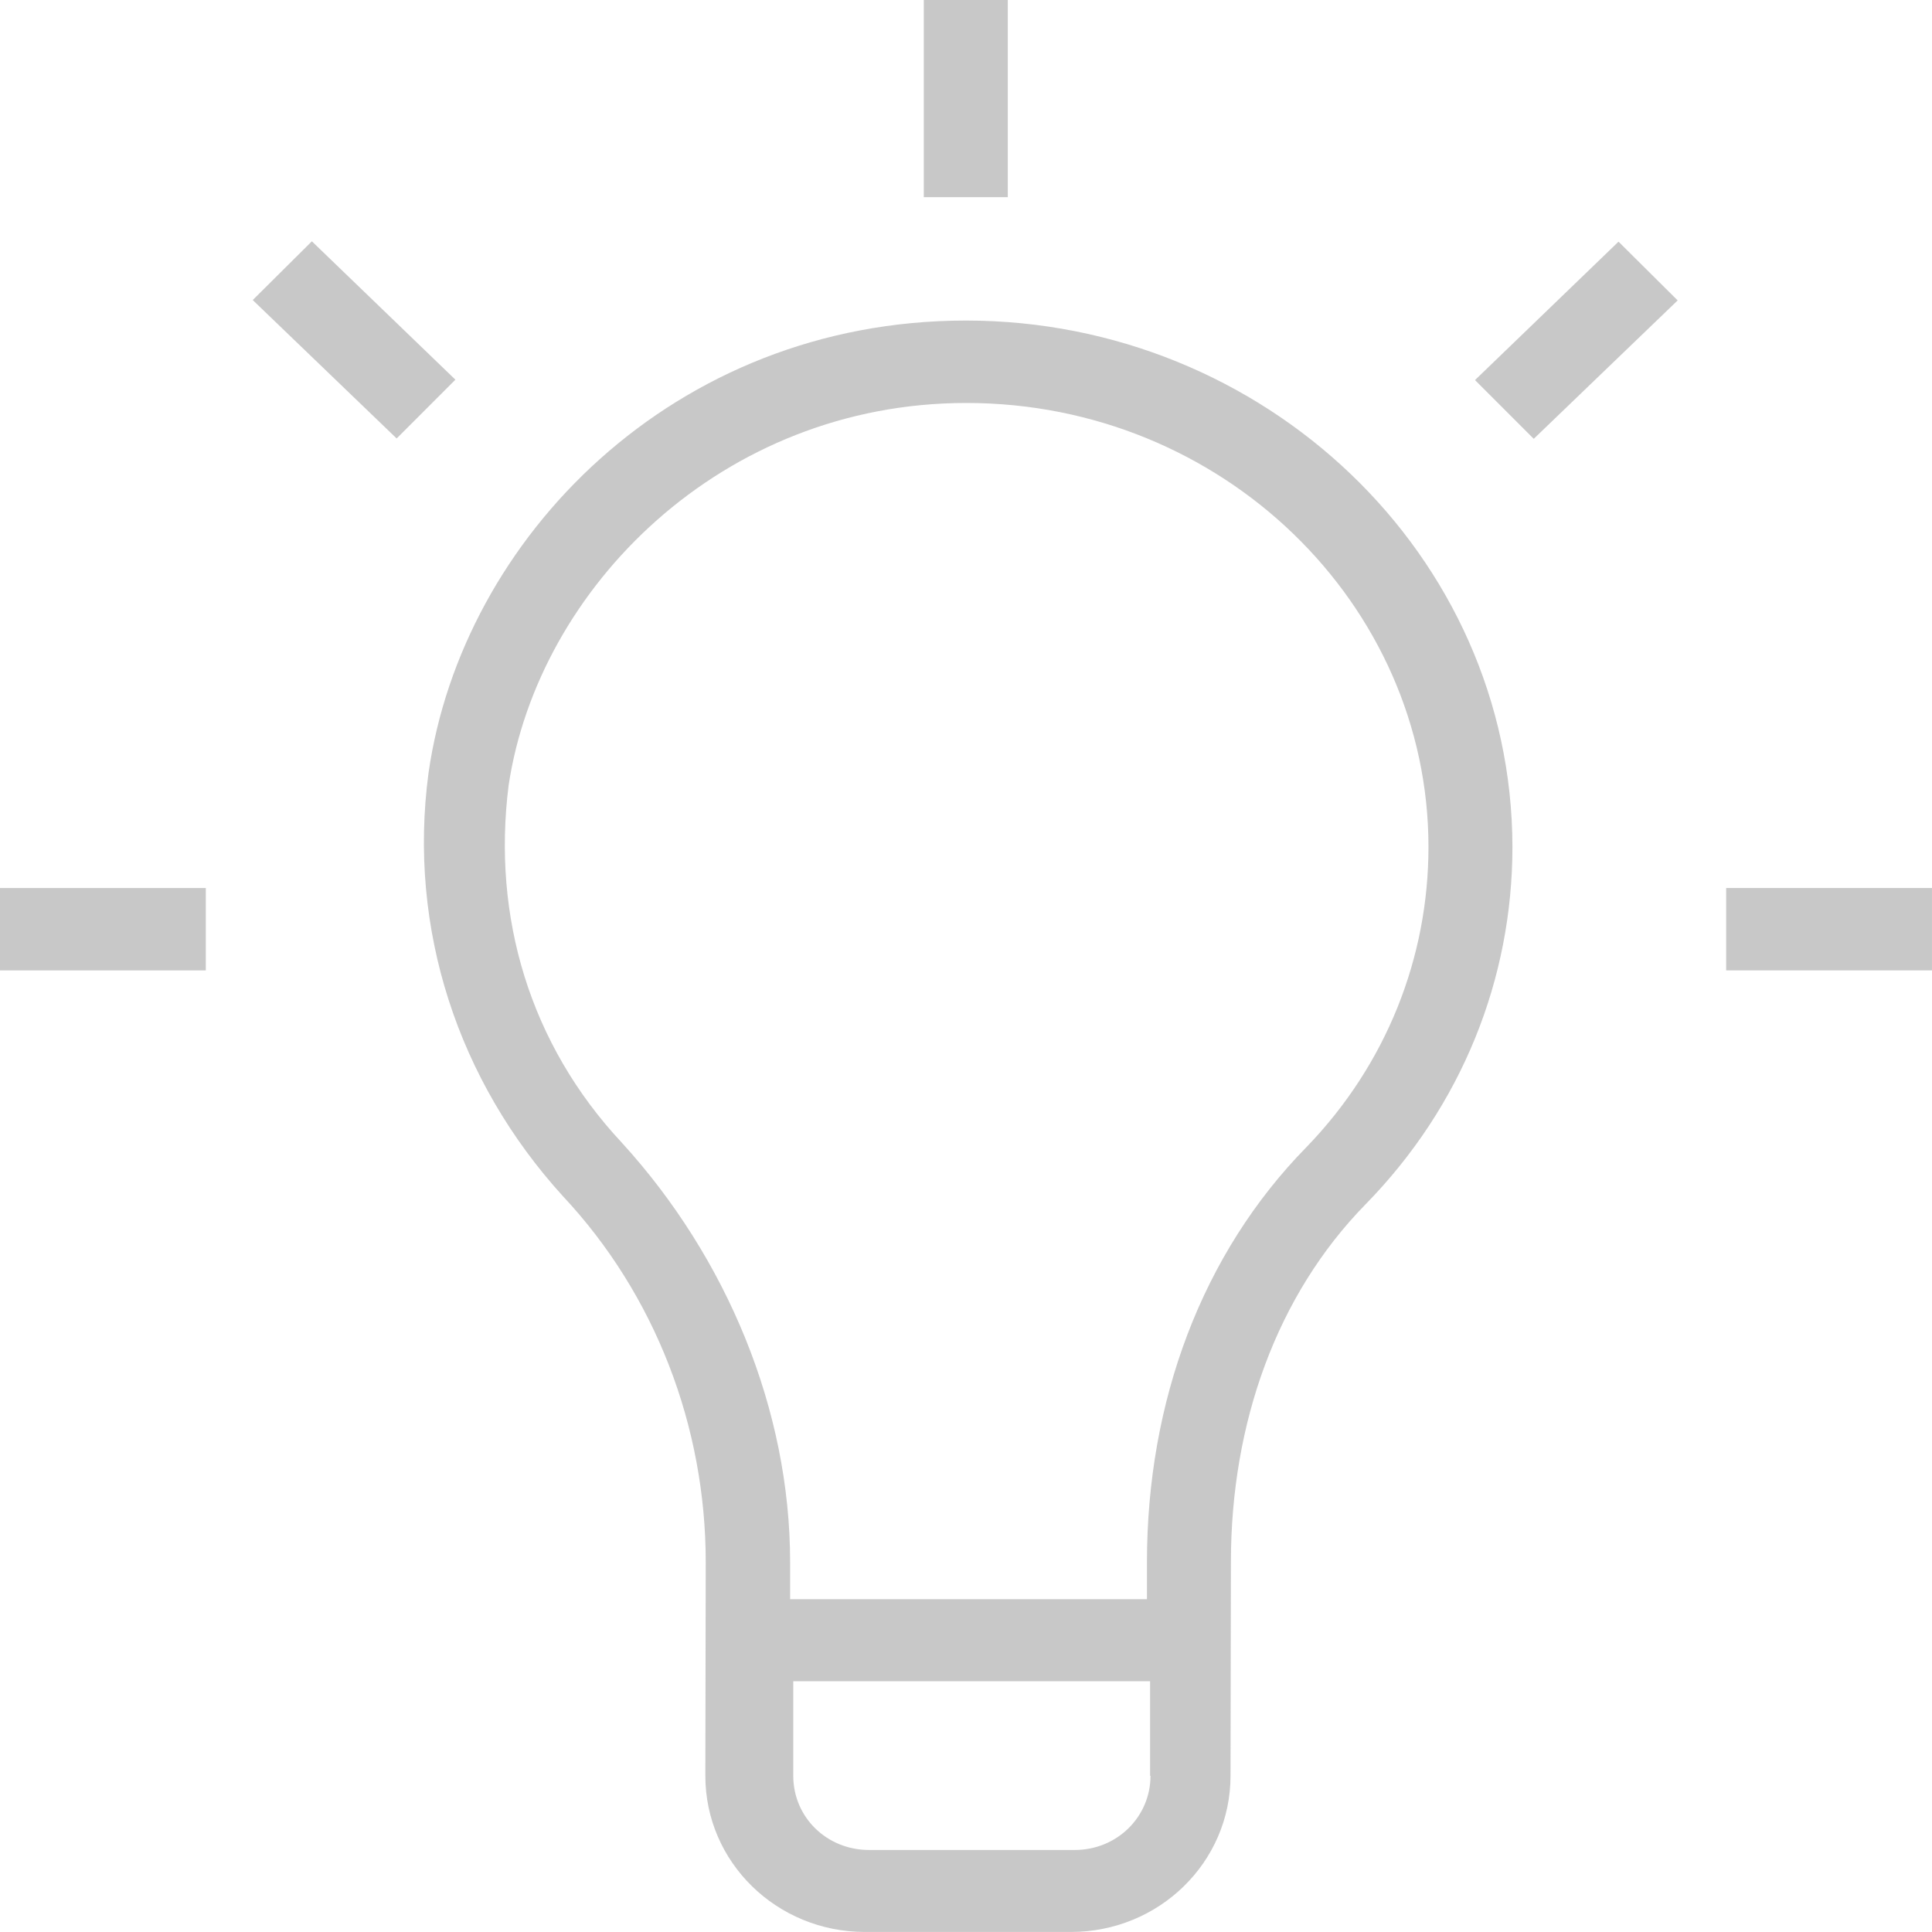 <svg width="59" height="59" viewBox="0 0 59 59" fill="none" xmlns="http://www.w3.org/2000/svg">
<path d="M29.499 9.789C20.565 9.789 14.111 16.448 13.087 23.6C12.449 28.368 13.991 33.016 17.193 36.532C20.011 39.542 21.552 43.563 21.552 47.705L21.54 54.231C21.54 56.868 23.719 58.999 26.416 58.999H32.702C35.399 58.999 37.578 56.868 37.578 54.231L37.59 47.705C37.59 43.443 38.999 39.542 41.696 36.784C44.646 33.774 46.187 29.885 46.187 25.863C46.175 16.941 38.602 9.789 29.499 9.789ZM35.134 54.231C35.134 55.484 34.111 56.495 32.822 56.495H26.537C25.249 56.495 24.225 55.496 24.225 54.231V51.342H35.122V54.231H35.134ZM39.902 35.026C36.699 38.289 35.026 42.805 35.026 47.705V48.837H24.129V47.705C24.129 43.058 22.202 38.422 18.999 34.906C16.182 31.896 15.026 28.007 15.532 23.985C16.435 17.965 22.034 12.306 29.511 12.306C37.337 12.306 43.623 18.458 43.623 25.863C43.623 29.247 42.334 32.51 39.902 35.026Z" fill="#B8B8B8" fill-opacity="0.77"/>
<path d="M30.776 0H28.211V6.021H30.776V0Z" fill="#B8B8B8" fill-opacity="0.77"/>
<path d="M45.044 11.607L46.838 13.401L51.233 9.174L49.427 7.38L45.044 11.607Z" fill="#B8B8B8" fill-opacity="0.77"/>
<path d="M58.999 27.118H52.714V29.634H58.999V27.118Z" fill="#B8B8B8" fill-opacity="0.77"/>
<path d="M6.285 27.119H0V29.635H6.285V27.119Z" fill="#B8B8B8" fill-opacity="0.77"/>
<path d="M9.524 7.369L7.718 9.163L12.113 13.39L13.907 11.595L9.524 7.369Z" fill="#B8B8B8" fill-opacity="0.77"/>
</svg>
